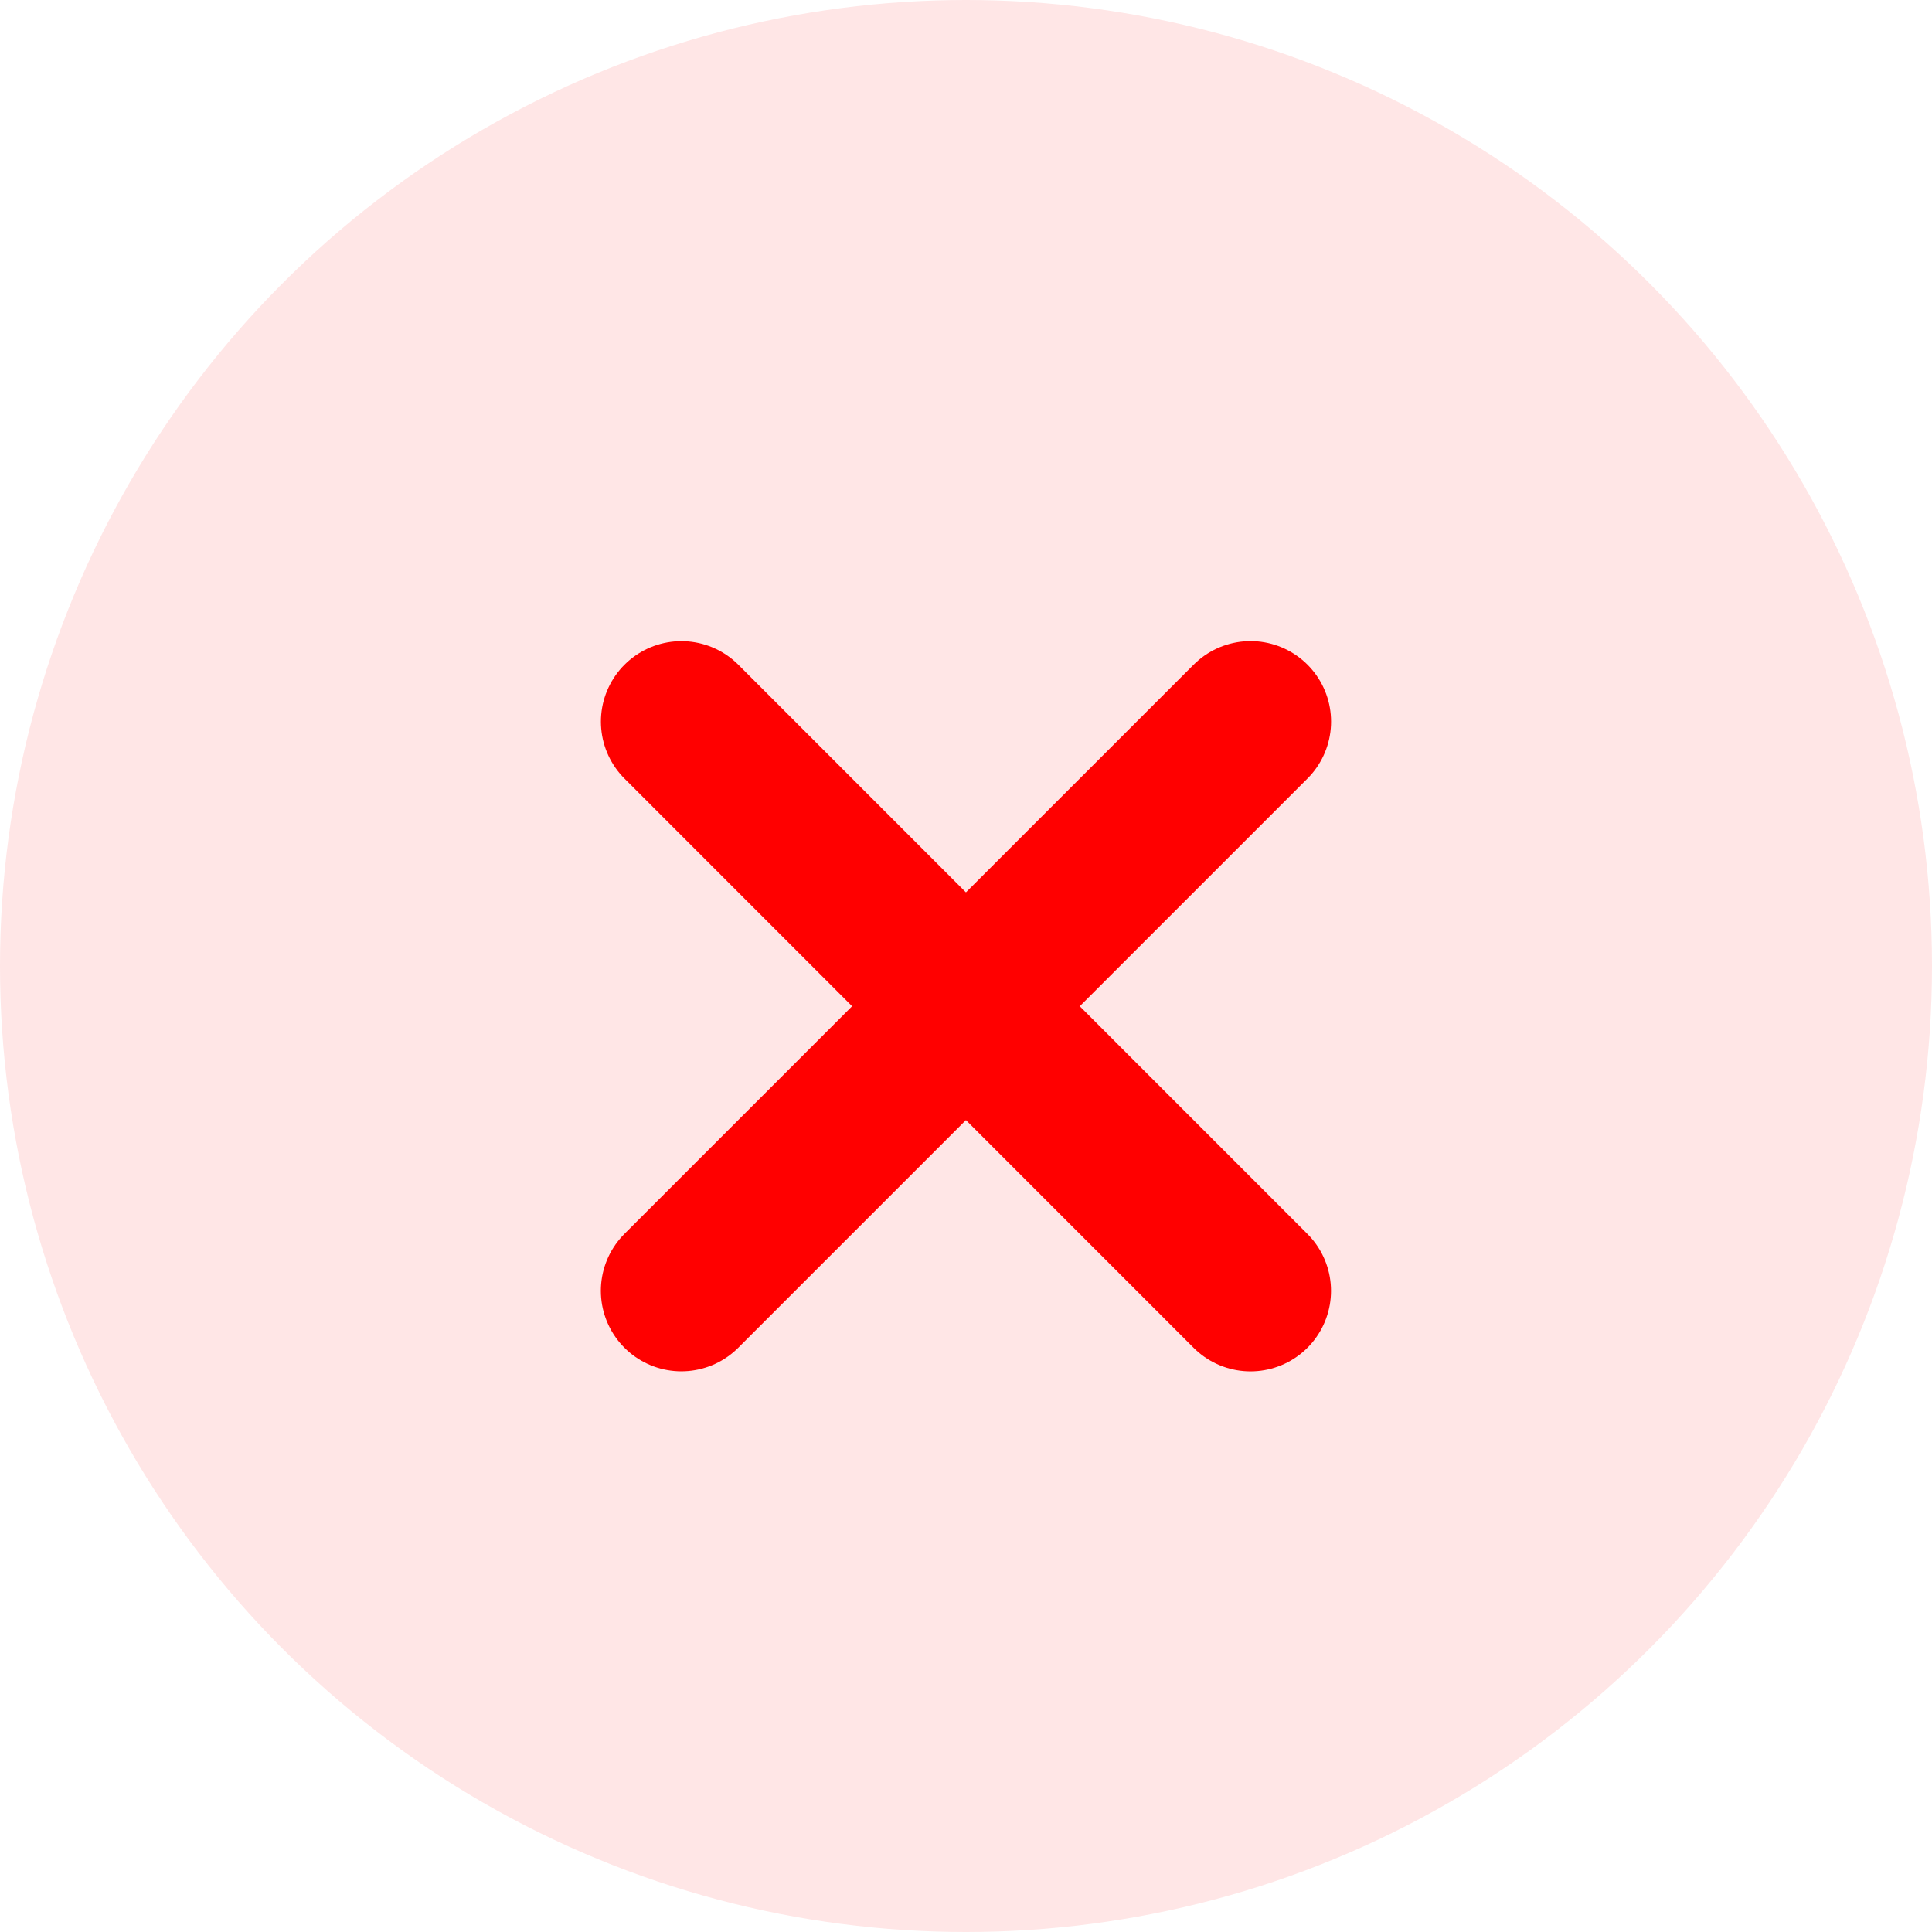 <svg xmlns="http://www.w3.org/2000/svg" width="24" height="24" viewBox="0 0 24 24"><defs><style>.a{fill:red;opacity:0.1;}.b{fill:none;stroke:red;stroke-linecap:round;stroke-width:2px;}</style></defs><g transform="translate(-1251 -98)"><circle class="a" cx="12" cy="12" r="12" transform="translate(1251 98)"/><line class="b" y2="10" transform="translate(1266.535 106.964) rotate(45)"/><line class="b" y1="9.999" x2="0.001" transform="translate(1266.535 114.035) rotate(135)"/></g></svg>